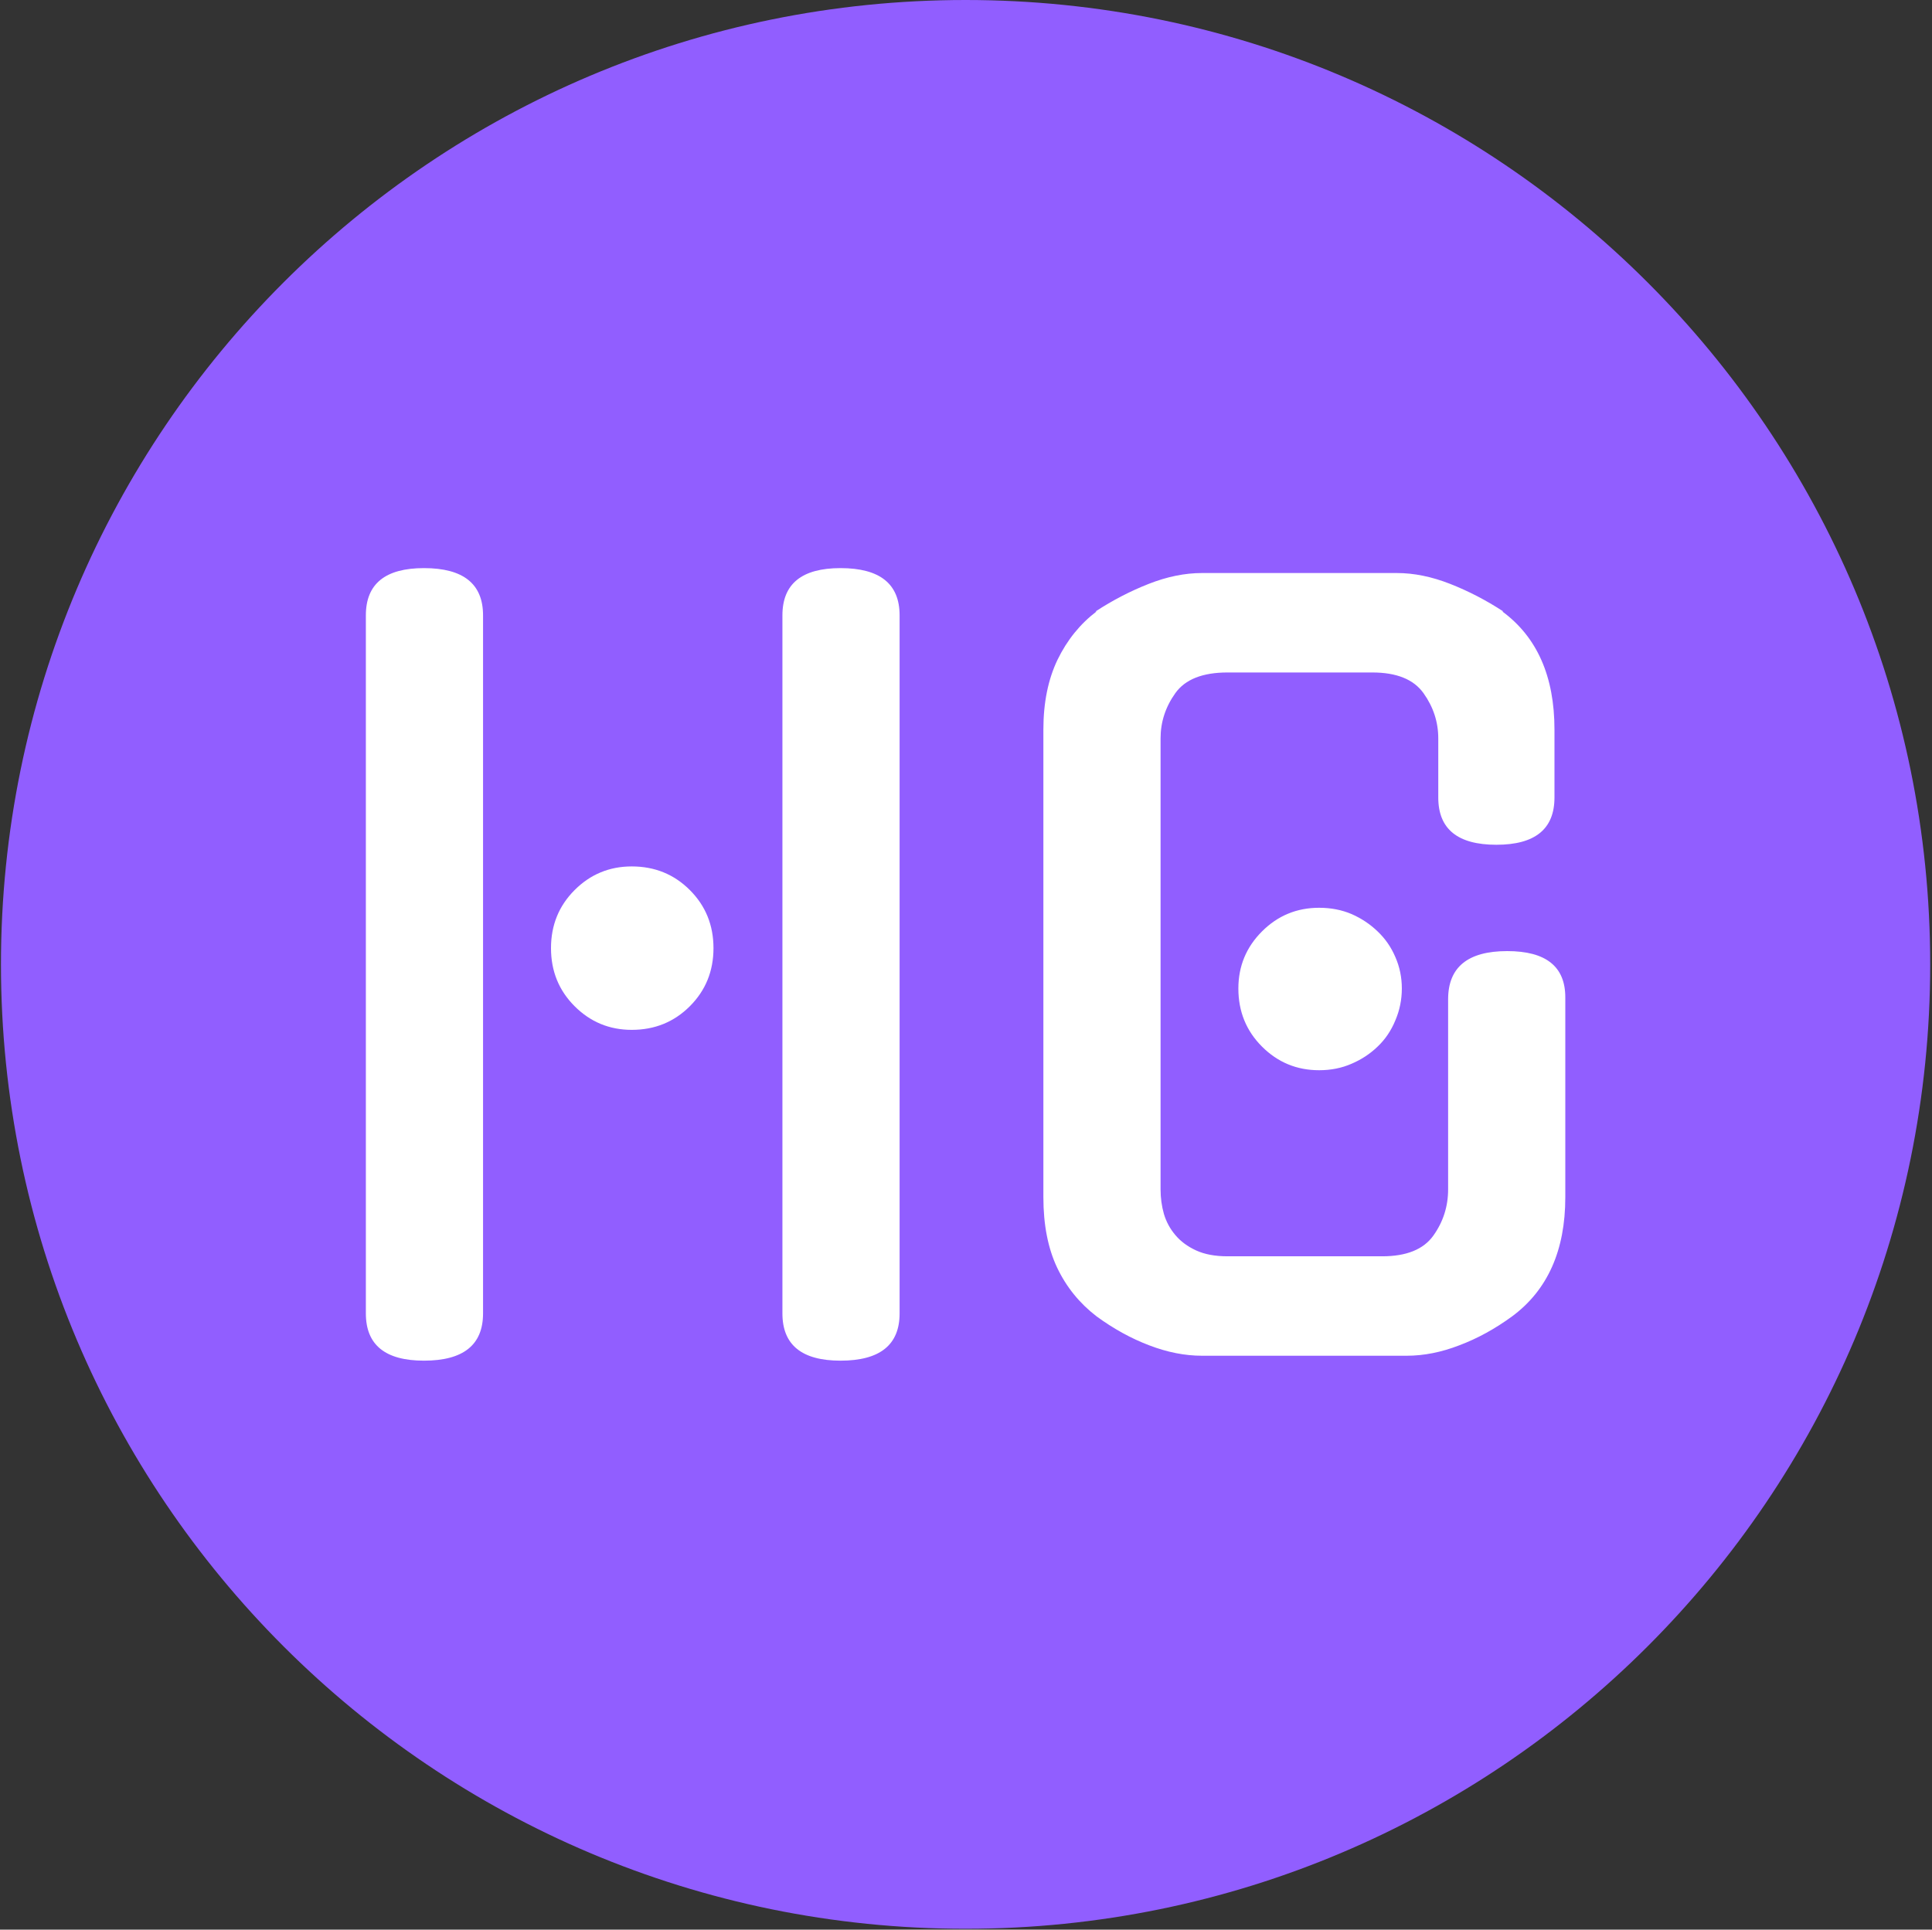 <svg xmlns="http://www.w3.org/2000/svg" version="1.1" xmlns:xlink="http://www.w3.org/1999/xlink" xmlns:svgjs="http://svgjs.dev/svgjs" width="1000" height="999" viewBox="0 0 1000 999"><rect x="0" y="0" width="1000" height="999" fill="#333333" stroke="none"/><g transform="matrix(1,0,0,1,-0.216,-0.216)"><svg viewBox="0 0 343 343" data-background-color="#ffffff" preserveAspectRatio="xMidYMid meet" height="999" width="1000" xmlns="http://www.w3.org/2000/svg" xmlns:xlink="http://www.w3.org/1999/xlink"><g id="tight-bounds" transform="matrix(1,0,0,1,0.074,0.074)"><svg viewBox="0 0 342.852 342.852" height="342.852" width="342.852"><g><svg></svg></g><g><svg viewBox="0 0 342.852 342.852" height="342.852" width="342.852"><g><path d="M0 171.426c0-94.676 76.75-171.426 171.426-171.426 94.676 0 171.426 76.75 171.426 171.426 0 94.676-76.75 171.426-171.426 171.426-94.676 0-171.426-76.75-171.426-171.426zM171.426 330.147c87.659 0 158.721-71.062 158.721-158.721 0-87.659-71.062-158.721-158.721-158.721-87.659 0-158.721 71.062-158.721 158.721 0 87.659 71.062 158.721 158.721 158.721z" data-fill-palette-color="tertiary" fill="#915eff" stroke="transparent"></path><ellipse rx="164.569" ry="164.569" cx="171.426" cy="171.426" fill="#915eff" stroke="transparent" stroke-width="0" fill-opacity="1" data-fill-palette-color="tertiary"></ellipse></g><g transform="matrix(1,0,0,1,64.847,100.985)"><svg viewBox="0 0 213.158 140.881" height="140.881" width="213.158"><g><svg viewBox="0 0 213.158 140.881" height="140.881" width="213.158"><g><svg viewBox="0 0 213.158 140.881" height="140.881" width="213.158"><g id="textblocktransform"><svg viewBox="0 0 213.158 140.881" height="140.881" width="213.158" id="textblock"><g><svg viewBox="0 0 213.158 140.881" height="140.881" width="213.158"><g transform="matrix(1,0,0,1,0,0)"><svg width="213.158" viewBox="4 -39.95 60.9 40.25" height="140.881" data-palette-color="#ffffff"><path d="M25.15-2.1L25.15-37.55Q25.15-39.95 28.1-39.95L28.1-39.95Q31.1-39.95 31.1-37.55L31.1-37.55 31.1-2.1Q31.1 0.3 28.1 0.3L28.1 0.3Q25.15 0.3 25.15-2.1L25.15-2.1ZM9.95-37.55L9.95-2.1Q9.95 0.3 6.95 0.3L6.95 0.3Q4 0.3 4-2.1L4-2.1 4-37.55Q4-39.95 6.95-39.95L6.95-39.95Q9.95-39.95 9.95-37.55L9.95-37.55ZM21.65-20.65L21.65-20.65Q21.65-18.9 20.45-17.7 19.25-16.5 17.5-16.5L17.5-16.5Q15.8-16.5 14.6-17.7 13.4-18.9 13.4-20.65L13.4-20.65Q13.4-22.4 14.6-23.6 15.8-24.8 17.5-24.8L17.5-24.8Q19.25-24.8 20.45-23.6 21.65-22.4 21.65-20.65ZM58.95-8.4L58.95-18.05Q58.95-20.5 61.95-20.5L61.95-20.5Q64.9-20.5 64.9-18.15L64.9-18.15 64.9-8Q64.9-3.95 62.2-1.95L62.2-1.95Q60.9-1 59.52-0.48 58.15 0.05 56.85 0.05L56.85 0.05 46.45 0.05Q45.15 0.05 43.77-0.48 42.4-1 41.1-1.95L41.1-1.95Q39.8-2.95 39.1-4.42 38.4-5.9 38.4-8L38.4-8 38.4-31.75Q38.4-33.8 39.12-35.3 39.85-36.8 41.1-37.75L41.1-37.75 41.05-37.75Q42.35-38.6 43.75-39.15 45.15-39.7 46.45-39.7L46.45-39.7 56.35-39.7Q57.65-39.7 59.05-39.15 60.45-38.6 61.75-37.75L61.75-37.75 61.7-37.75Q64.35-35.8 64.35-31.75L64.35-31.75 64.35-28.3Q64.35-25.9 61.4-25.9L61.4-25.9Q58.45-25.9 58.45-28.3L58.45-28.3 58.45-31.3Q58.45-32.55 57.7-33.6 56.95-34.65 55.1-34.65L55.1-34.65 47.75-34.65Q45.85-34.65 45.1-33.6 44.35-32.55 44.35-31.3L44.35-31.3 44.35-8.4Q44.35-7.75 44.52-7.15 44.7-6.55 45.1-6.08 45.5-5.6 46.15-5.3 46.8-5 47.75-5L47.75-5 55.6-5Q57.45-5 58.2-6.05 58.95-7.1 58.95-8.4L58.95-8.4ZM56.6-18.6L56.6-18.6Q56.6-17.75 56.27-16.98 55.95-16.2 55.37-15.65 54.8-15.1 54.05-14.78 53.3-14.45 52.4-14.45L52.4-14.45Q50.7-14.45 49.5-15.65 48.3-16.85 48.3-18.6L48.3-18.6Q48.3-20.3 49.5-21.5 50.7-22.7 52.4-22.7L52.4-22.7Q53.3-22.7 54.05-22.38 54.8-22.05 55.37-21.5 55.95-20.95 56.27-20.2 56.6-19.45 56.6-18.6Z" opacity="1" transform="matrix(1,0,0,1,0,0)" fill="#ffffff" class="wordmark-text-0" data-fill-palette-color="quaternary" id="text-0"></path></svg></g></svg></g></svg></g></svg></g></svg></g></svg></g></svg></g><defs></defs></svg><rect width="342.852" height="342.852" fill="none" stroke="none" visibility="hidden"></rect></g></svg></g></svg>